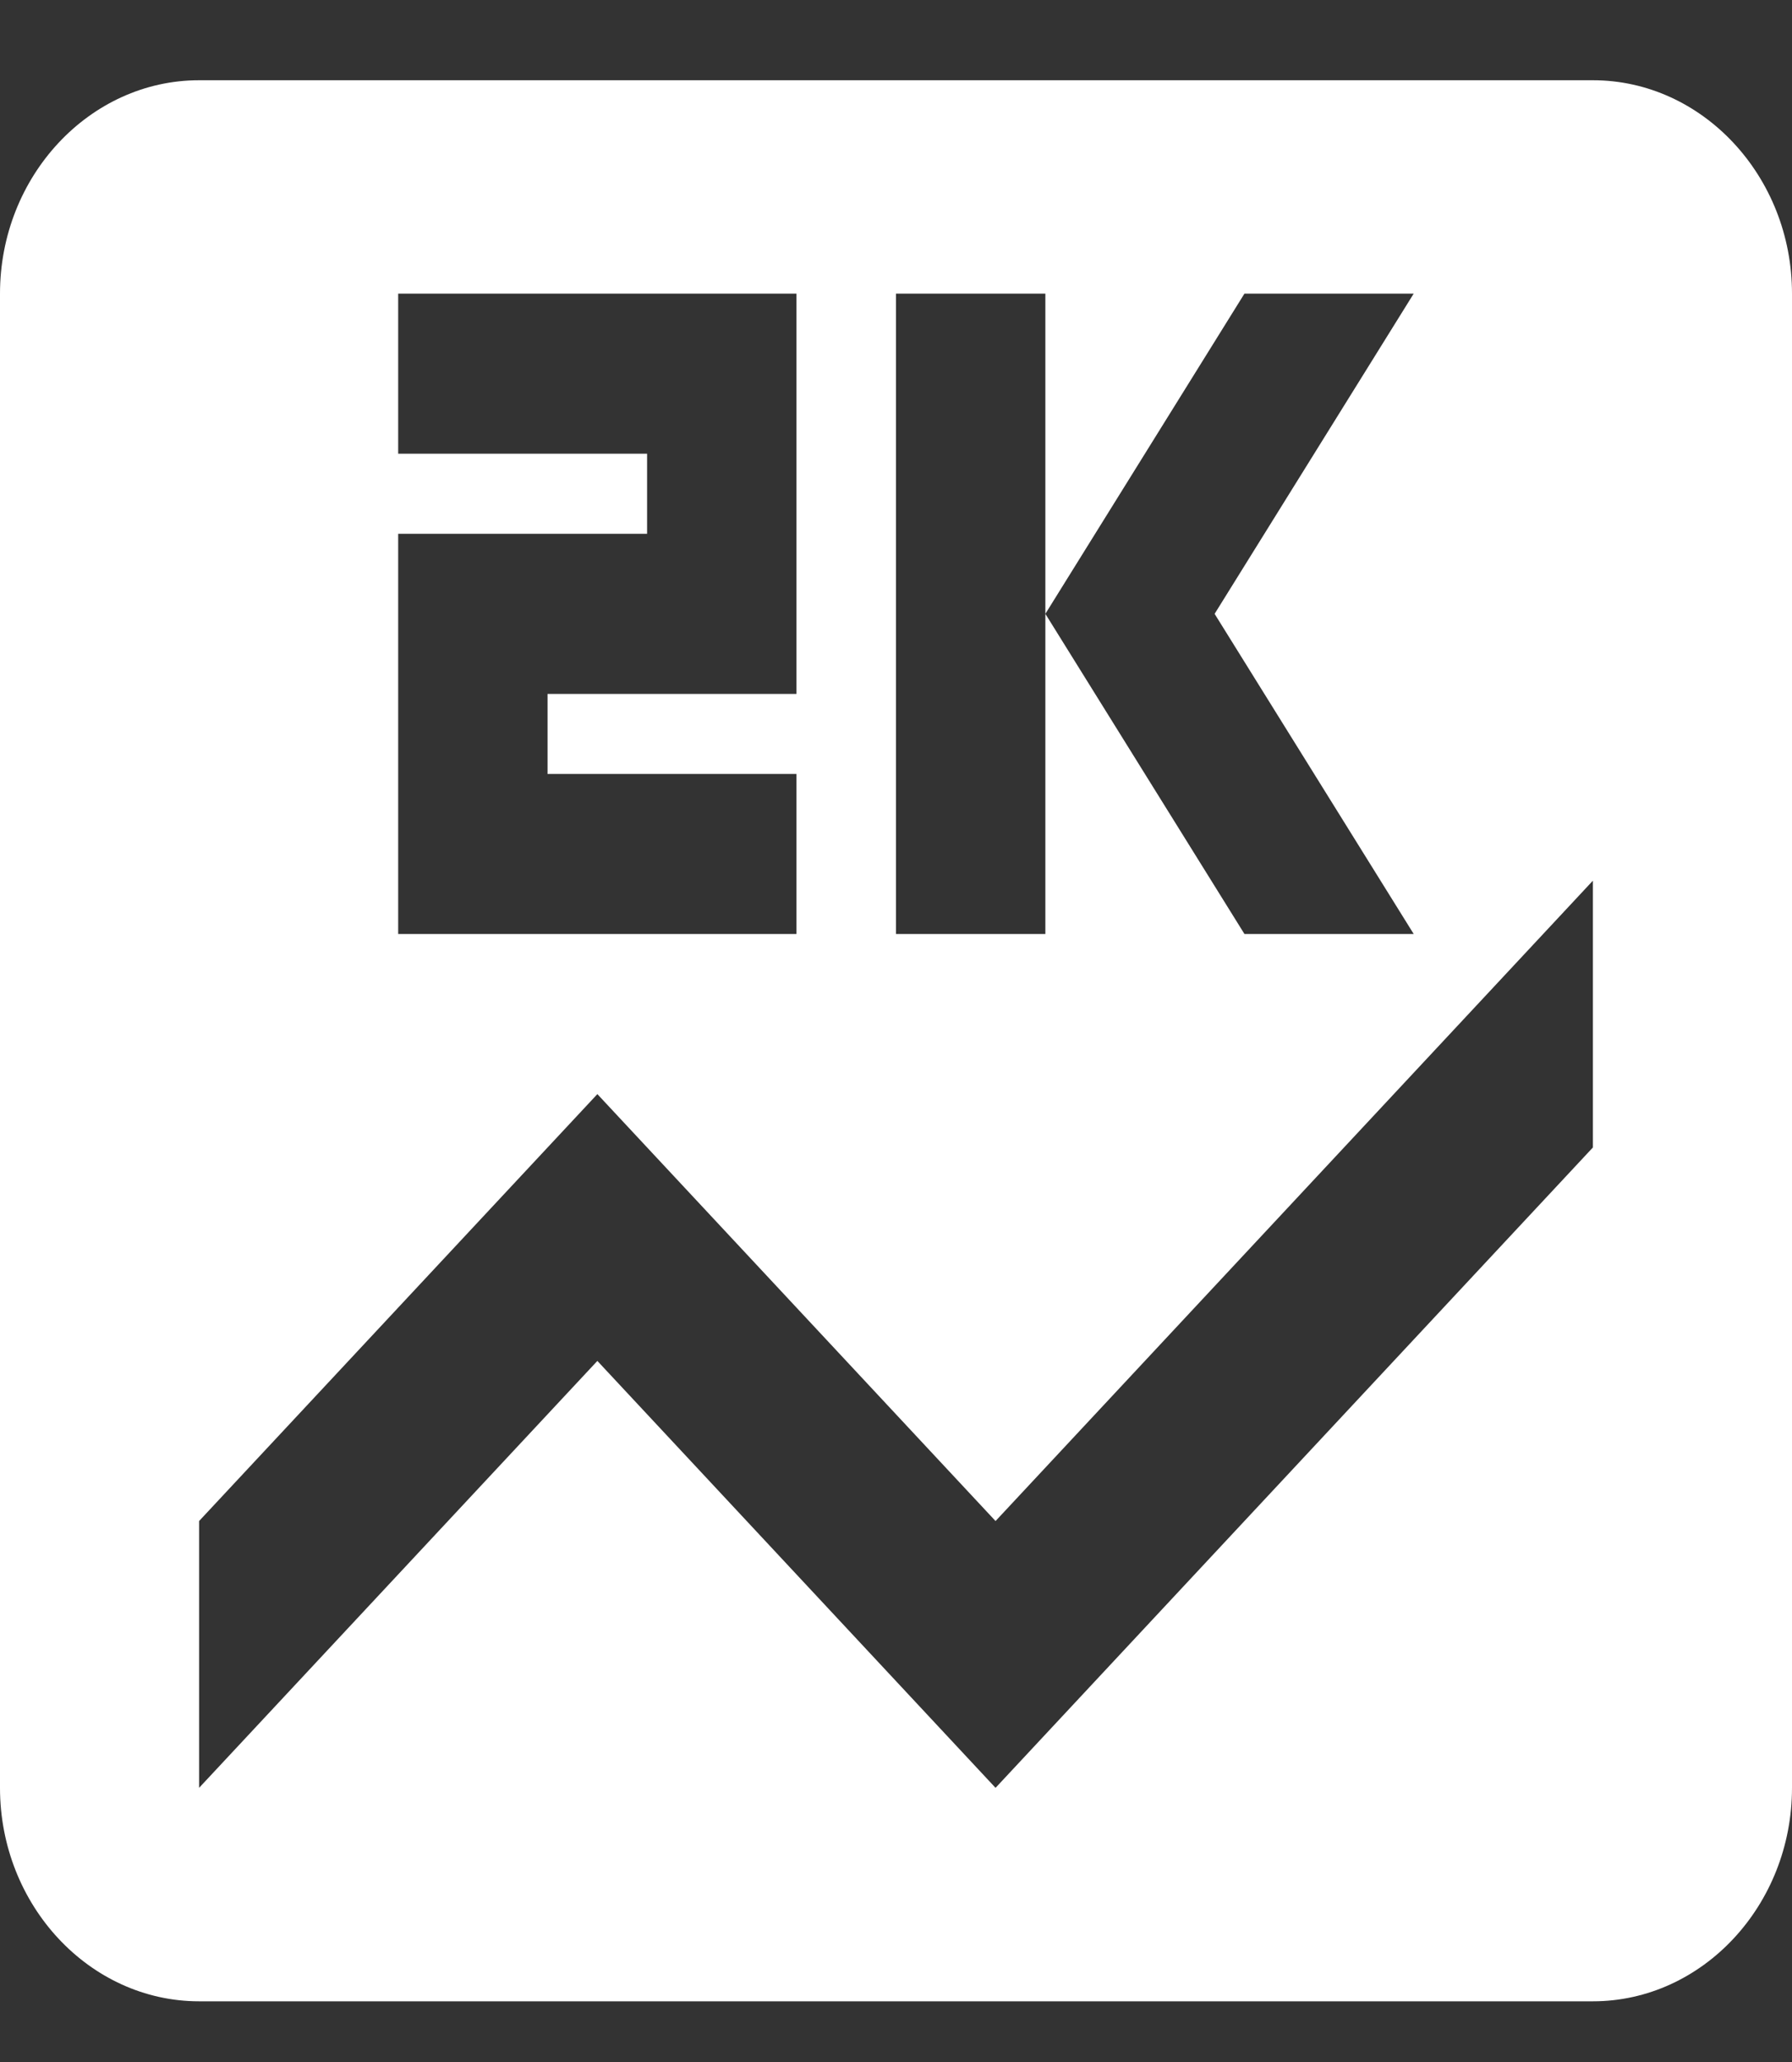 <svg width="20" height="23" viewBox="0 0 20 23" fill="none" xmlns="http://www.w3.org/2000/svg">
<rect x="0" y="0" width="20" height="23" fill="#333333" stroke="none"/>
<path d="M17.778 0.895H2.222C1 0.895 0 1.966 0 3.275V19.942C0 21.252 1 22.323 2.222 22.323H17.778C19 22.323 20 21.252 20 19.942V3.275C20 1.966 19 0.895 17.778 0.895ZM10 3.275H11.667V6.847L13.889 3.275H15.778L13.556 6.847L15.778 10.418H13.889L11.667 6.847V10.418H10V3.275ZM4.444 5.954H7.222V5.061H4.444V3.275H8.889V7.74H6.111V8.633H8.889V10.418H4.444V5.954ZM17.778 12.799L11.111 19.942L6.667 15.18L2.222 19.942V16.966L6.667 12.204L11.111 16.966L17.778 9.823V12.799Z" fill="white"/>
</svg>
